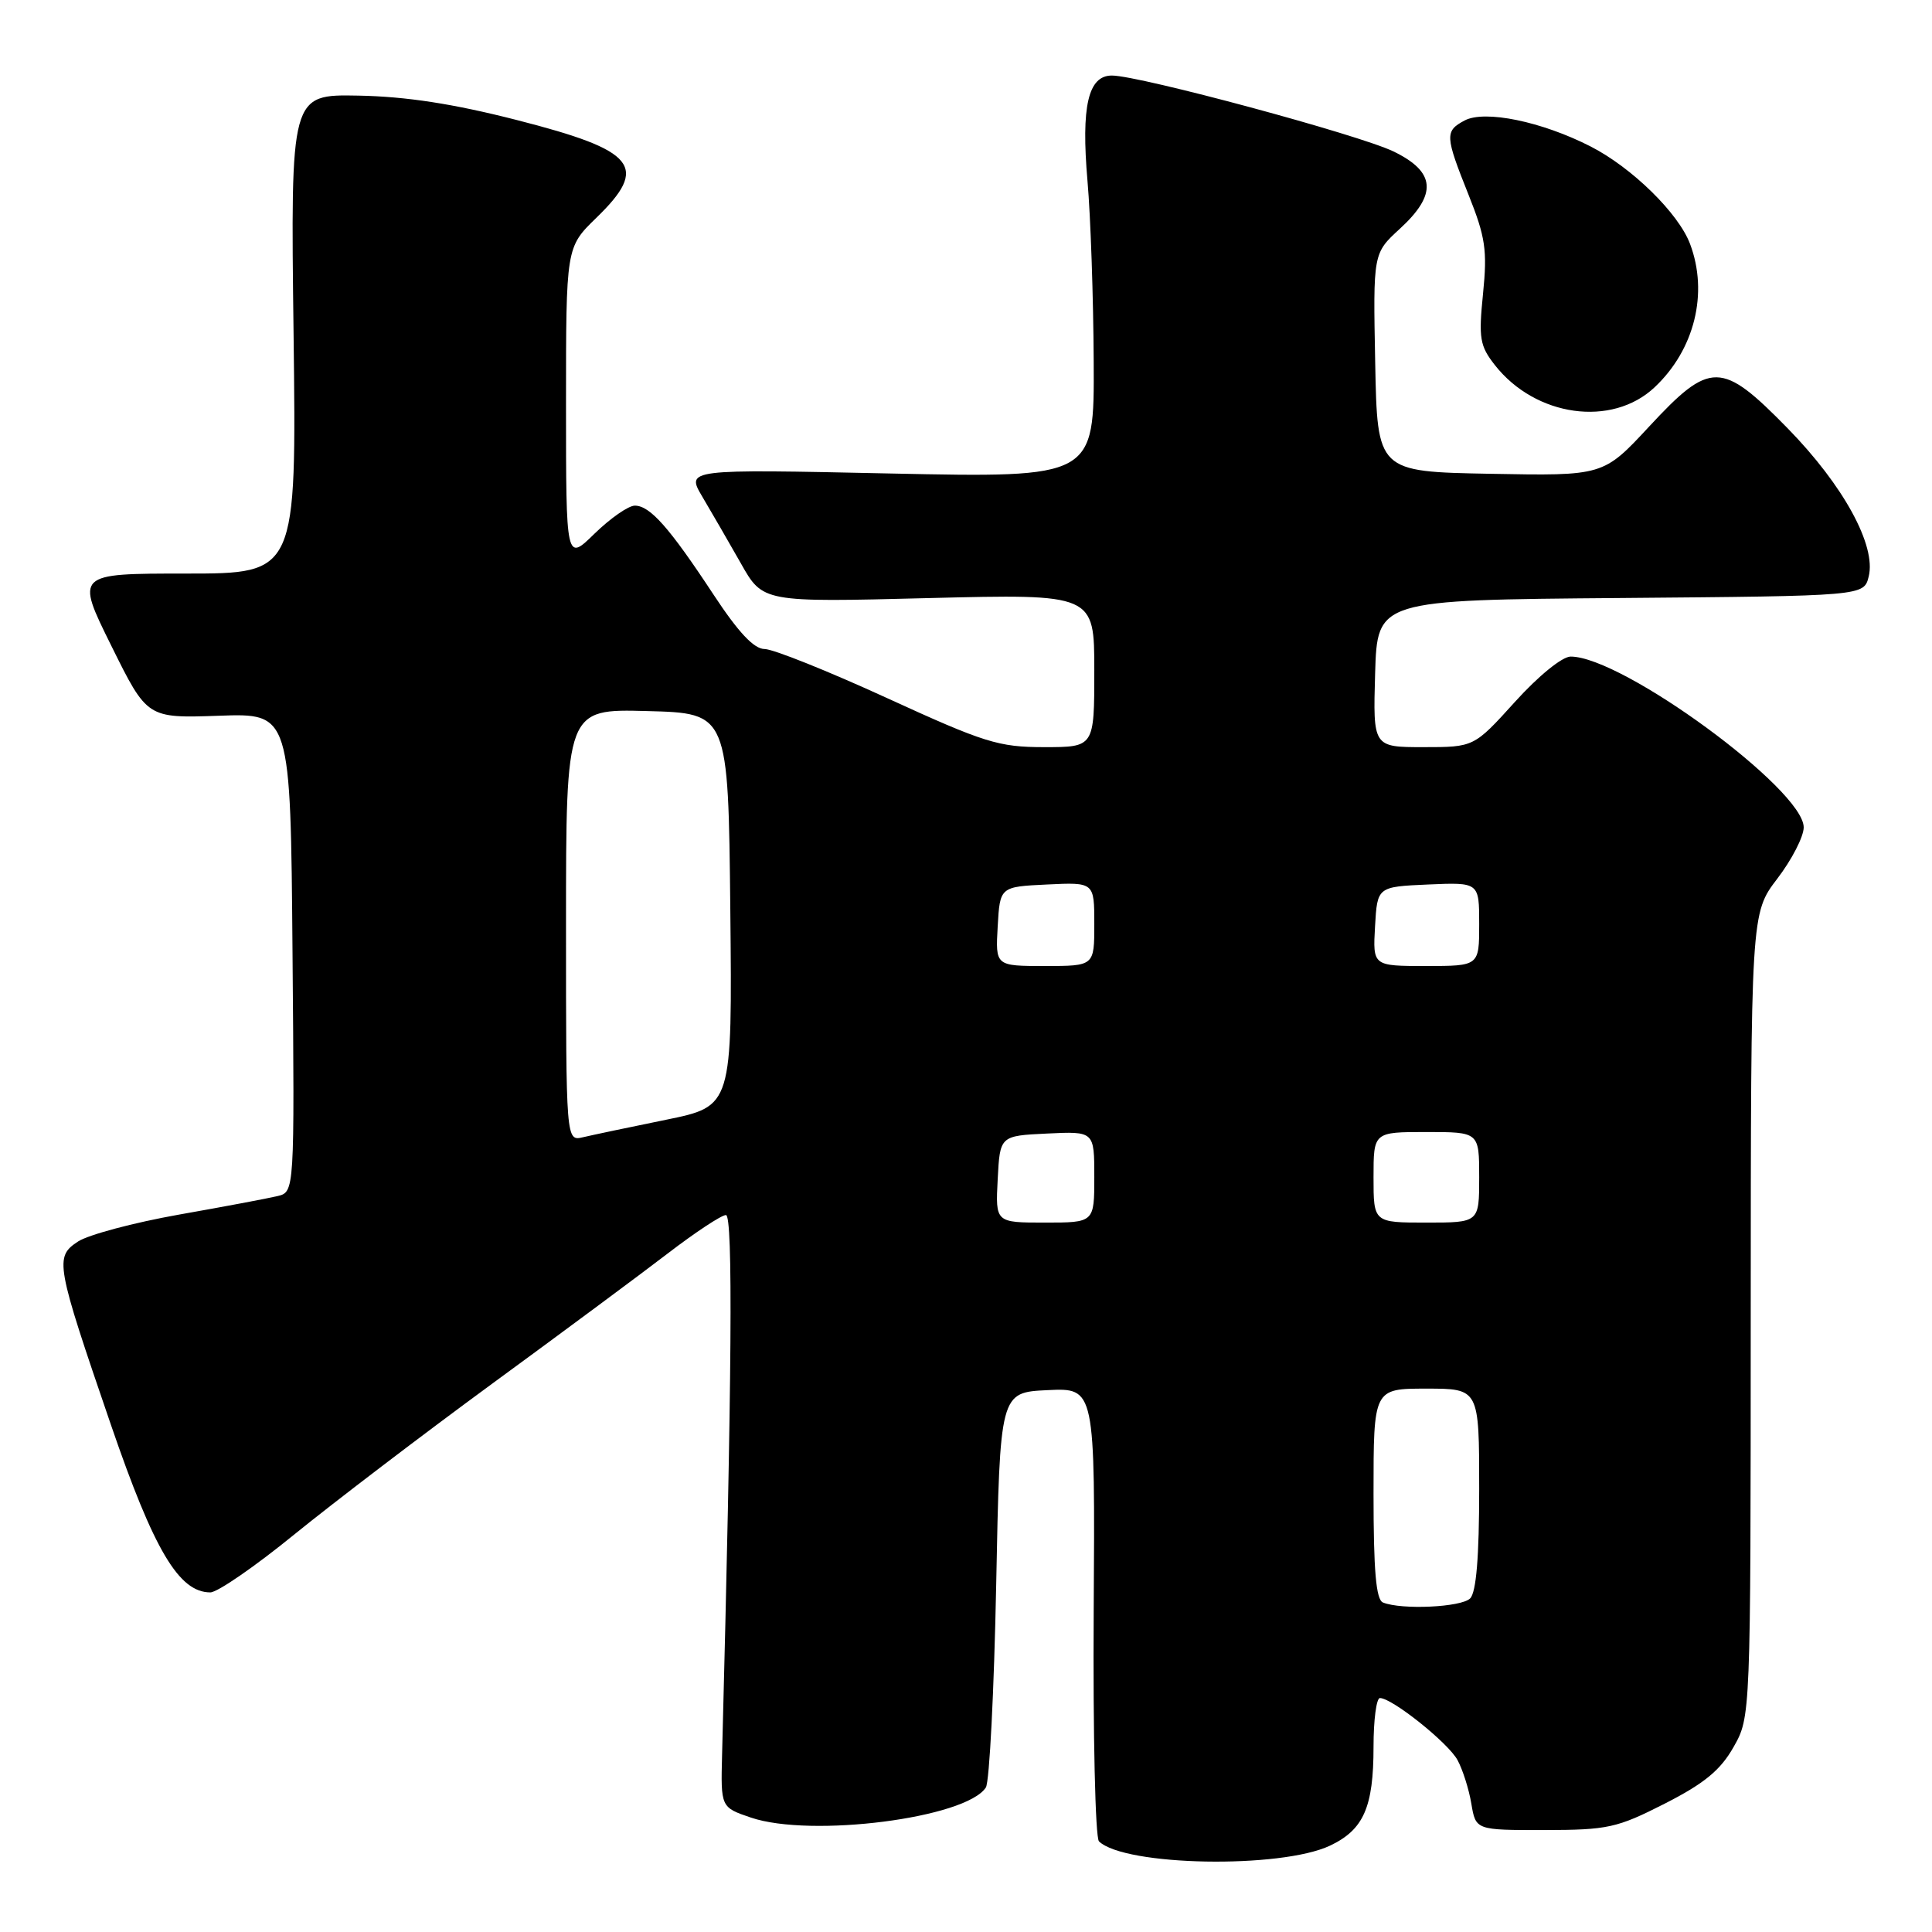 <?xml version="1.0" encoding="UTF-8" standalone="no"?>
<!DOCTYPE svg PUBLIC "-//W3C//DTD SVG 1.1//EN" "http://www.w3.org/Graphics/SVG/1.1/DTD/svg11.dtd" >
<svg xmlns="http://www.w3.org/2000/svg" xmlns:xlink="http://www.w3.org/1999/xlink" version="1.1" viewBox="0 0 256 256">
 <g >
 <path fill="currentColor"
d=" M 176.25 244.55 C 180.69 242.44 182.00 239.47 182.00 231.45 C 182.00 227.90 182.38 225.00 182.85 225.00 C 184.46 225.00 191.90 230.94 193.13 233.22 C 193.81 234.47 194.64 237.07 194.96 239.00 C 195.55 242.50 195.55 242.50 204.65 242.49 C 213.05 242.48 214.26 242.21 220.59 238.99 C 225.83 236.32 227.97 234.56 229.70 231.50 C 231.97 227.50 231.97 227.50 231.98 174.26 C 232.00 121.02 232.00 121.02 235.50 116.43 C 237.43 113.91 239.00 110.85 239.00 109.63 C 239.00 104.61 214.98 87.00 208.12 87.00 C 207.00 87.00 203.85 89.56 200.74 93.00 C 195.31 99.00 195.31 99.00 188.62 99.00 C 181.93 99.00 181.93 99.00 182.21 89.25 C 182.50 79.50 182.50 79.50 214.73 79.24 C 246.97 78.97 246.97 78.97 247.61 76.40 C 248.64 72.31 244.27 64.32 236.88 56.76 C 228.10 47.79 226.64 47.77 218.51 56.53 C 212.45 63.06 212.45 63.06 197.47 62.78 C 182.50 62.50 182.50 62.50 182.22 48.03 C 181.94 33.57 181.94 33.57 185.47 30.33 C 190.48 25.74 190.24 22.78 184.65 20.07 C 180.08 17.86 151.05 10.03 147.35 10.01 C 144.18 9.99 143.24 14.08 144.10 24.00 C 144.51 28.68 144.88 39.43 144.92 47.90 C 145.00 63.31 145.00 63.31 117.95 62.74 C 90.90 62.16 90.90 62.16 93.07 65.83 C 94.27 67.85 96.56 71.82 98.17 74.65 C 101.08 79.81 101.08 79.81 123.04 79.25 C 145.00 78.70 145.00 78.70 145.00 88.85 C 145.00 99.00 145.00 99.00 138.36 99.00 C 132.31 99.00 130.46 98.42 117.54 92.50 C 109.73 88.92 102.44 86.00 101.32 86.00 C 99.91 86.00 97.84 83.80 94.52 78.75 C 88.70 69.91 86.13 67.00 84.12 67.00 C 83.27 67.00 80.88 68.67 78.79 70.70 C 75.00 74.41 75.00 74.41 75.00 53.59 C 75.00 32.77 75.00 32.77 79.00 28.88 C 86.03 22.06 84.34 19.96 68.50 15.91 C 60.07 13.75 53.83 12.79 47.50 12.67 C 38.50 12.50 38.50 12.50 38.90 44.25 C 39.29 76.00 39.29 76.00 24.65 76.00 C 10.01 76.00 10.01 76.00 14.76 85.59 C 19.50 95.17 19.50 95.17 29.00 94.84 C 38.50 94.50 38.50 94.50 38.76 126.23 C 39.03 157.95 39.03 157.95 36.76 158.49 C 35.52 158.79 29.63 159.90 23.67 160.95 C 17.71 162.01 11.72 163.61 10.35 164.50 C 7.21 166.56 7.36 167.40 14.71 188.83 C 20.41 205.44 23.71 211.00 27.87 211.00 C 28.82 211.00 33.84 207.53 39.04 203.29 C 44.25 199.06 56.00 190.10 65.17 183.38 C 74.34 176.67 84.83 168.89 88.48 166.09 C 92.13 163.29 95.60 161.00 96.19 161.00 C 97.14 161.00 96.99 182.42 95.68 232.49 C 95.50 239.48 95.50 239.48 99.50 240.84 C 107.46 243.54 128.01 240.91 130.63 236.85 C 131.11 236.11 131.72 224.03 132.00 210.00 C 132.50 184.50 132.50 184.50 138.81 184.20 C 145.11 183.90 145.11 183.90 144.92 213.52 C 144.82 229.81 145.13 243.52 145.62 243.99 C 149.01 247.27 169.72 247.65 176.25 244.55 Z  M 219.23 51.33 C 224.54 46.35 226.40 38.84 223.94 32.32 C 222.41 28.25 216.24 22.21 210.77 19.41 C 204.30 16.10 196.73 14.54 194.06 15.97 C 191.43 17.37 191.47 18.01 194.59 25.81 C 196.83 31.42 197.09 33.16 196.51 38.91 C 195.91 44.83 196.08 45.83 198.09 48.39 C 203.48 55.24 213.58 56.64 219.23 51.33 Z  M 183.25 212.34 C 182.33 211.97 182.00 208.11 182.00 197.92 C 182.00 184.00 182.00 184.00 189.00 184.00 C 196.00 184.00 196.00 184.00 196.00 197.30 C 196.00 206.31 195.61 210.99 194.80 211.80 C 193.63 212.97 185.73 213.34 183.25 212.34 Z  M 132.20 156.25 C 132.50 150.50 132.50 150.50 138.75 150.20 C 145.00 149.90 145.00 149.90 145.00 155.95 C 145.00 162.00 145.00 162.00 138.45 162.00 C 131.90 162.00 131.90 162.00 132.20 156.25 Z  M 182.00 156.00 C 182.00 150.00 182.00 150.00 189.00 150.00 C 196.00 150.00 196.00 150.00 196.00 156.00 C 196.00 162.00 196.00 162.00 189.00 162.00 C 182.00 162.00 182.00 162.00 182.00 156.00 Z  M 75.00 122.57 C 75.00 93.93 75.00 93.93 85.75 94.22 C 96.50 94.50 96.50 94.50 96.77 120.54 C 97.03 146.58 97.03 146.58 88.27 148.37 C 83.44 149.35 78.49 150.40 77.25 150.69 C 75.00 151.22 75.00 151.22 75.00 122.57 Z  M 132.20 122.75 C 132.50 117.50 132.50 117.50 138.75 117.20 C 145.00 116.90 145.00 116.90 145.00 122.45 C 145.00 128.00 145.00 128.00 138.45 128.00 C 131.90 128.00 131.90 128.00 132.20 122.75 Z  M 182.20 122.75 C 182.50 117.50 182.50 117.50 189.25 117.20 C 196.00 116.91 196.00 116.91 196.00 122.45 C 196.00 128.00 196.00 128.00 188.95 128.00 C 181.90 128.00 181.90 128.00 182.20 122.75 Z "/>
</g>
</svg>